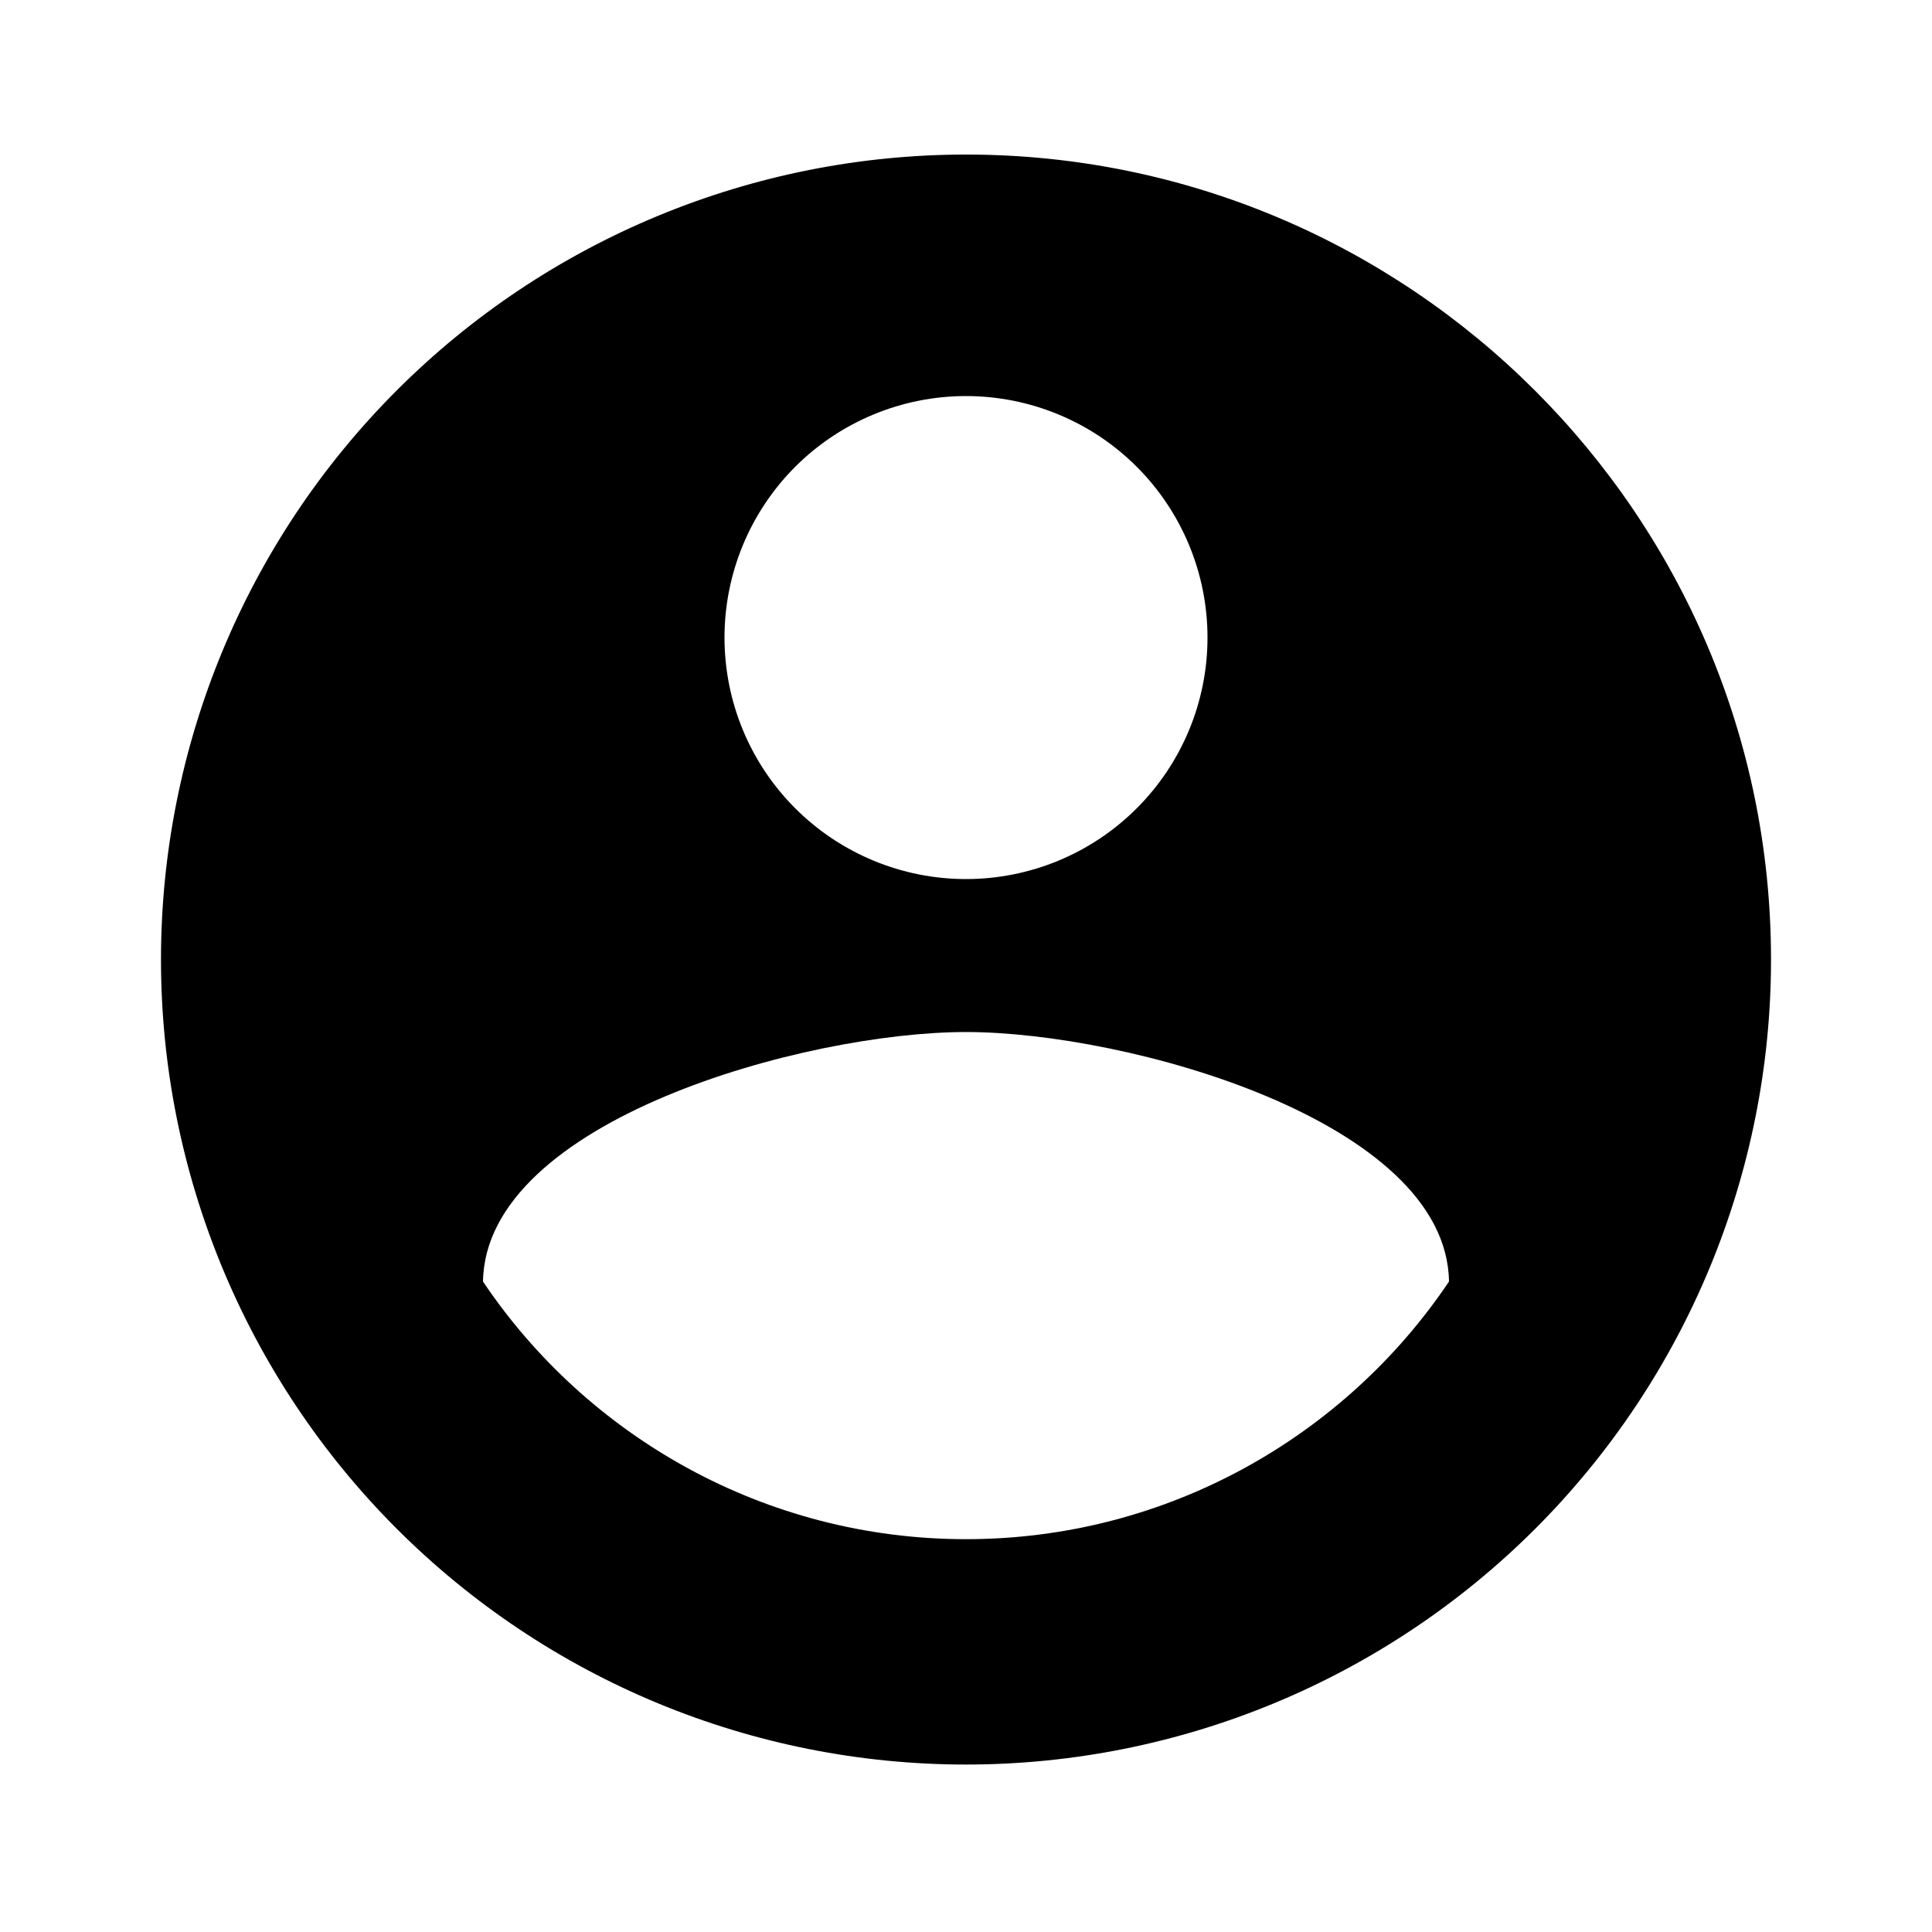 <svg width="50" height="50" viewBox="0 0 40 40" fill="hsla(173, 68%, 44%, 1)" xmlns="http://www.w3.org/2000/svg">
<path d="M20 31.867C15.833 31.867 12.15 29.733 10 26.533C10.05 23.2 16.667 21.367 20 21.367C23.333 21.367 29.95 23.2 30 26.533C27.85 29.733 24.167 31.867 20 31.867ZM20 8.2C21.326 8.2 22.598 8.727 23.535 9.664C24.473 10.602 25 11.874 25 13.2C25 14.526 24.473 15.798 23.535 16.735C22.598 17.673 21.326 18.2 20 18.2C18.674 18.2 17.402 17.673 16.464 16.735C15.527 15.798 15 14.526 15 13.2C15 11.874 15.527 10.602 16.464 9.664C17.402 8.727 18.674 8.2 20 8.2ZM20 3.2C17.811 3.2 15.644 3.631 13.622 4.469C11.6 5.306 9.762 6.534 8.215 8.082C5.089 11.207 3.333 15.446 3.333 19.867C3.333 24.287 5.089 28.526 8.215 31.652C9.762 33.199 11.6 34.427 13.622 35.265C15.644 36.102 17.811 36.533 20 36.533C24.42 36.533 28.659 34.777 31.785 31.652C34.911 28.526 36.667 24.287 36.667 19.867C36.667 10.65 29.167 3.2 20 3.2Z" fill="hsla(173, 68%, 44%, 1)"/>
</svg>

